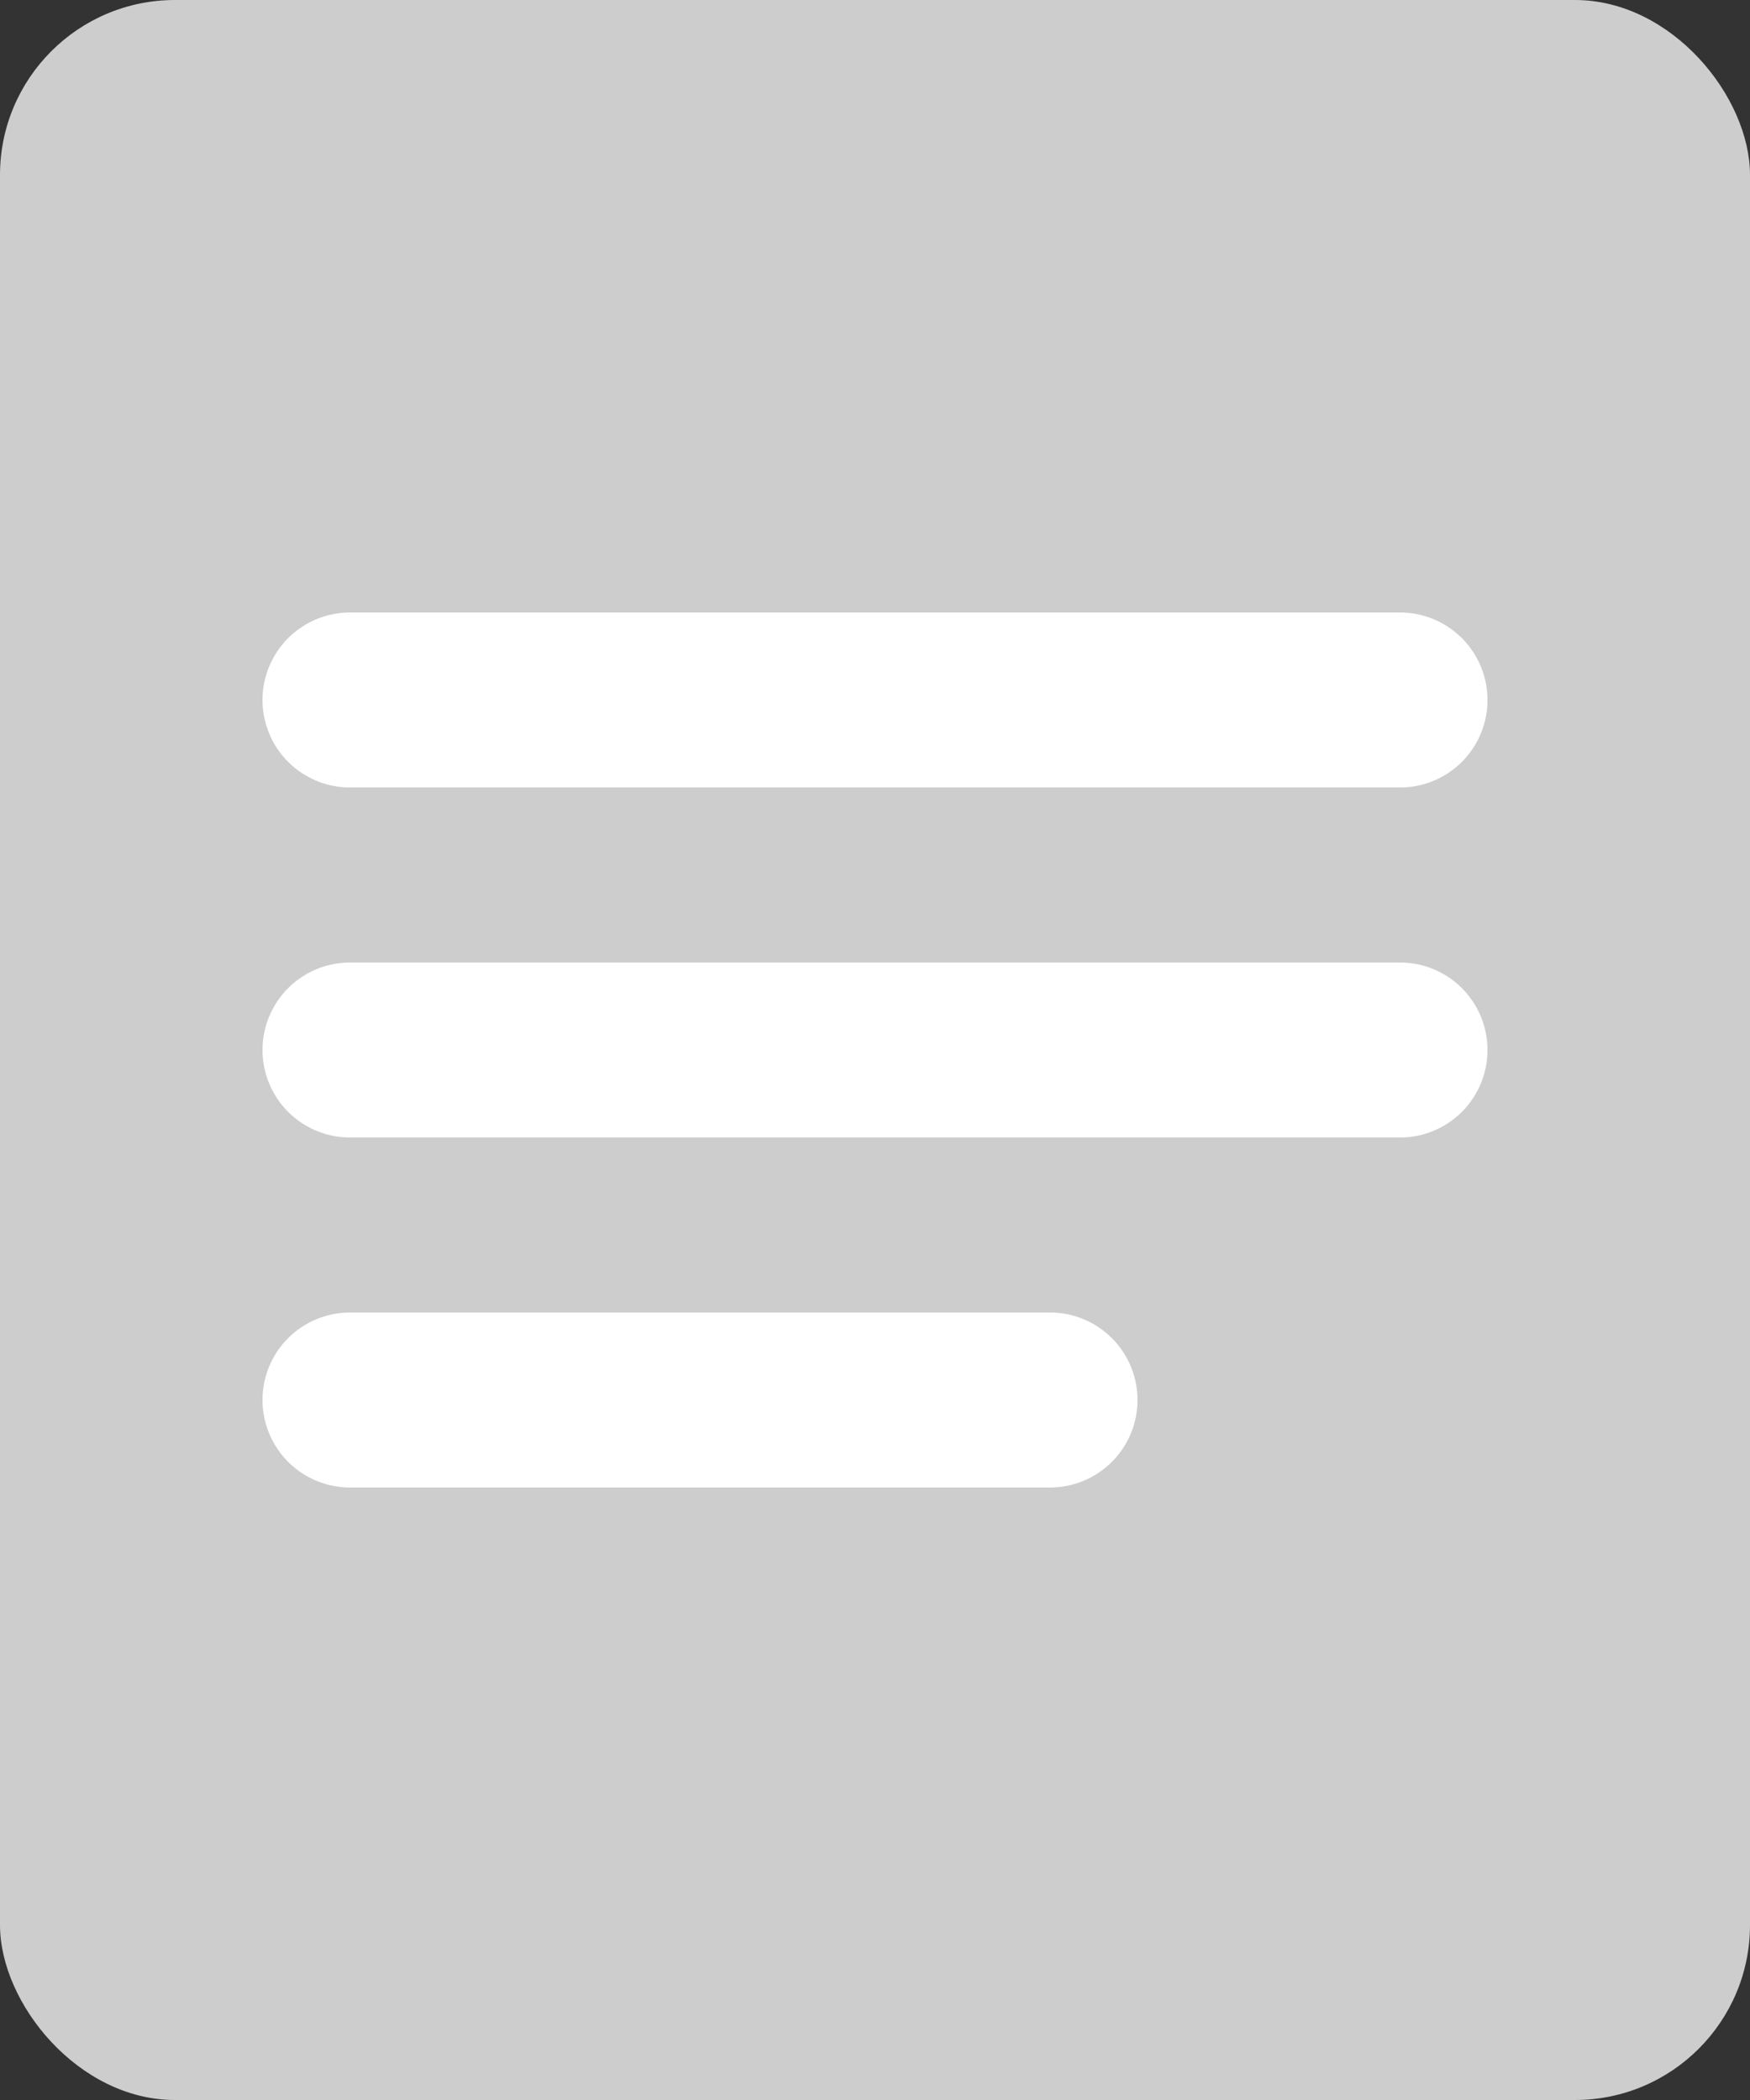<svg width="20" height="24" viewBox="0 0 20 24" fill="none" xmlns="http://www.w3.org/2000/svg">
<rect x="0" y="0" width="20" height="24" fill="#333333" stroke="none"/>
<rect width="20" height="24" rx="2" fill="#CDCDCD"/>
<path d="M4 8H16" stroke="white" stroke-width="2" stroke-linecap="round"/>
<path d="M4 12H16" stroke="white" stroke-width="2" stroke-linecap="round"/>
<path d="M4 16H12" stroke="white" stroke-width="2" stroke-linecap="round"/>
</svg>

